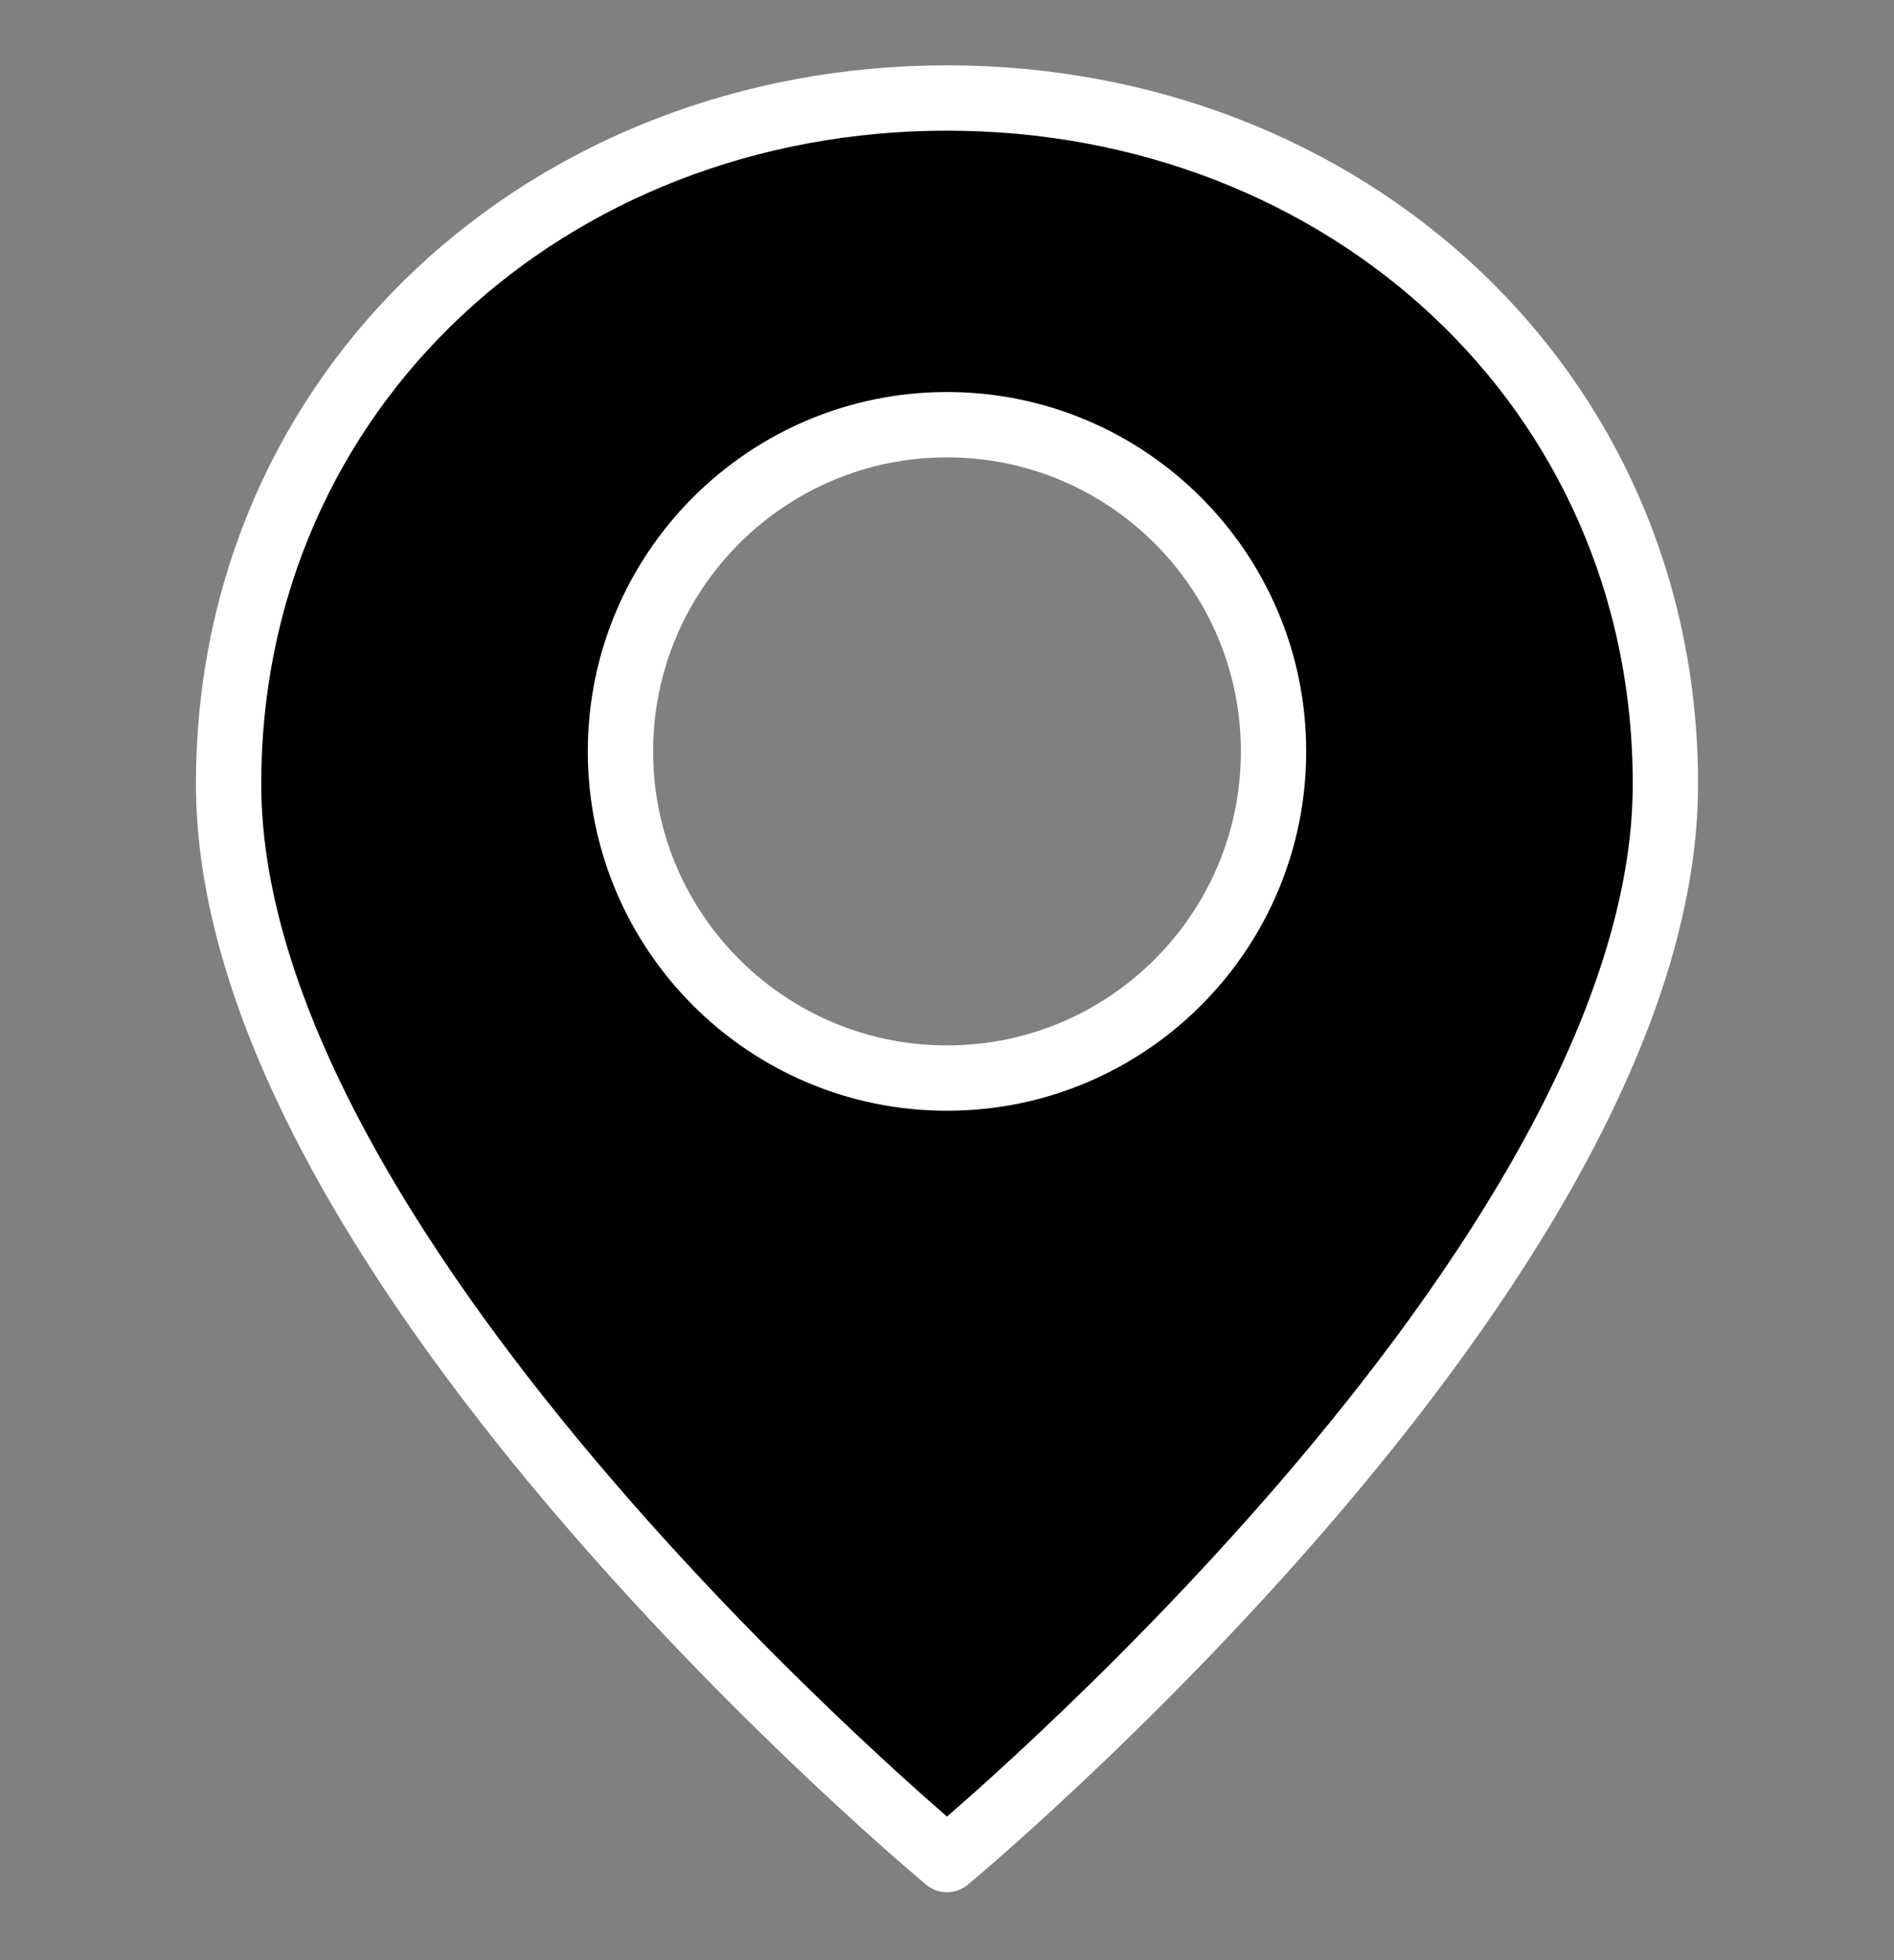 <svg class="ds-icon" width="29" height="30" viewBox="0 0 29 30" fill="none" xmlns="http://www.w3.org/2000/svg">
  <rect x="0" y="0" width="29" height="30" fill="#808080" stroke="none"/>
  <g fill="hsl(198,100%,30%)" fill-rule="evenodd" clip-rule="evenodd" stroke="white" stroke-linejoin="round" stroke-linecap="round" stroke-width="1">
    <path d="M14.5 28.46C14.5 28.46 25.5 19.34 25.5 12C25.5 5.93 20.58 1.5 14.5 1.5C8.42 1.5 3.5 5.93 3.5 12C3.5 19.34 14.5 28.46 14.5 28.46ZM14.5 16.5C17.26 16.5 19.5 14.26 19.5 11.5C19.5 8.74 17.26 6.5 14.5 6.5C11.74 6.5 9.5 8.74 9.5 11.5C9.5 14.26 11.74 16.5 14.5 16.5Z"/>
  </g>
</svg>